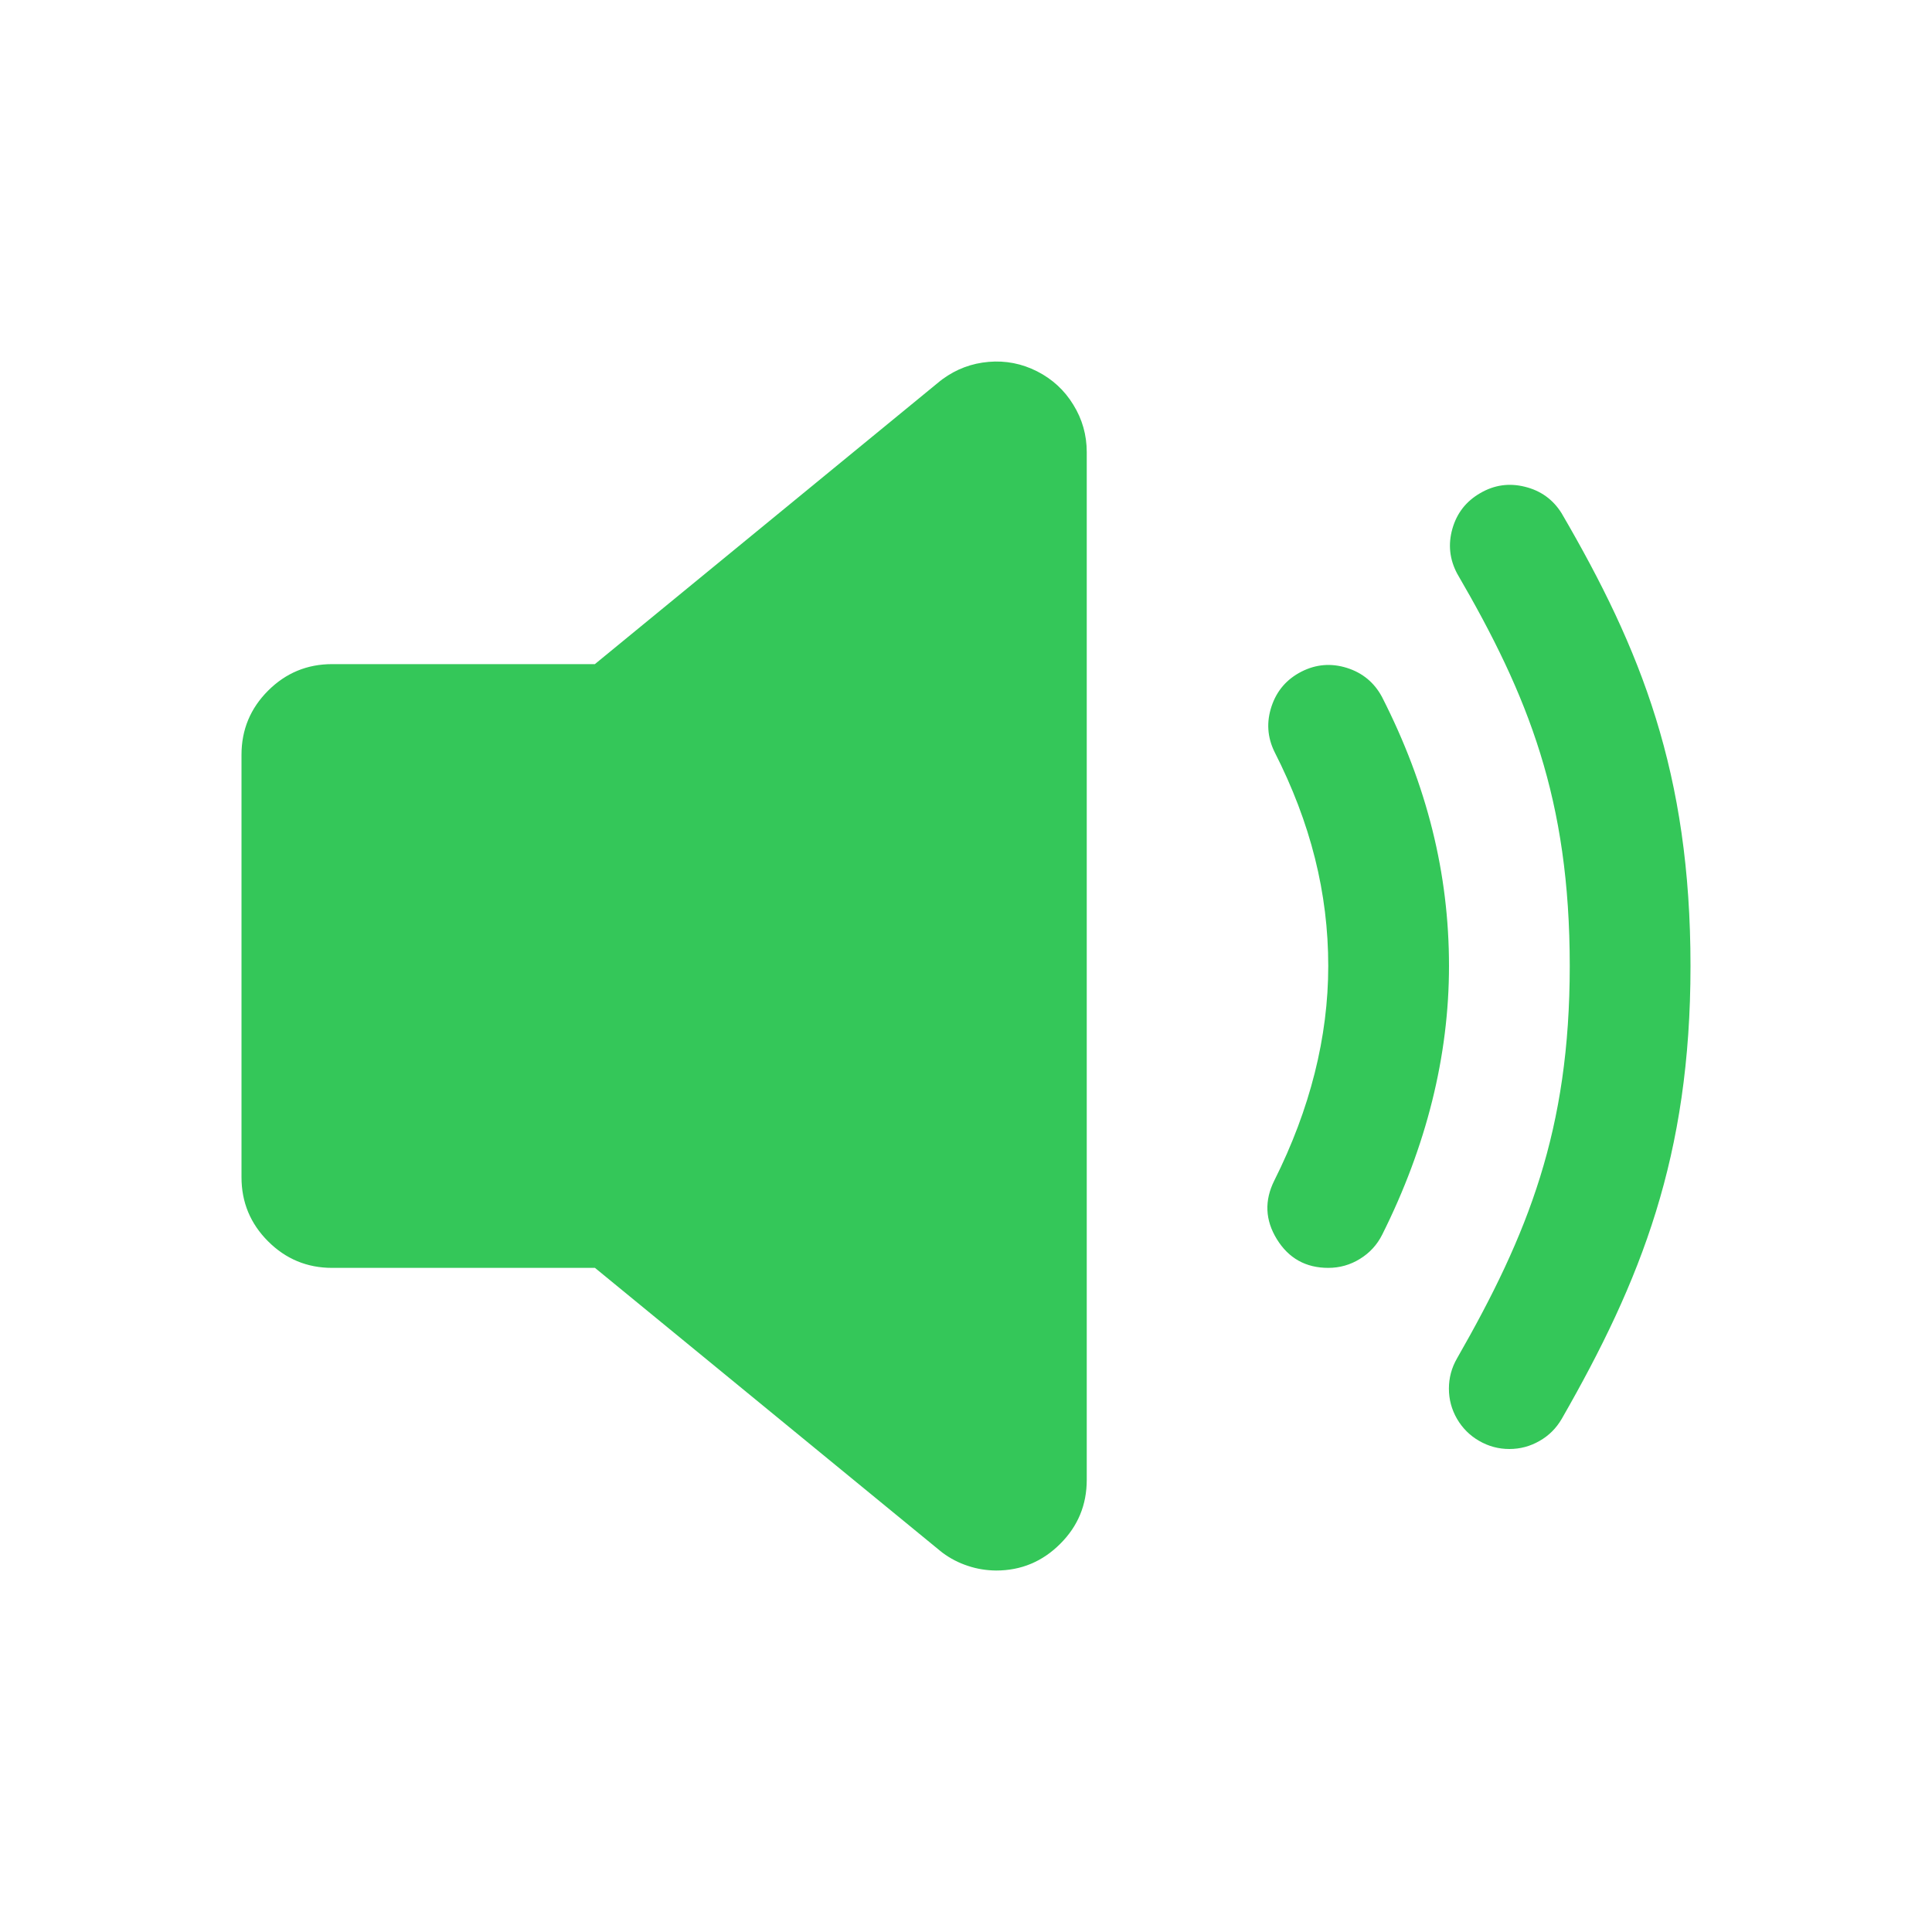 <svg width="20" height="20" viewBox="0 0 20 20" fill="none" xmlns="http://www.w3.org/2000/svg">
<g clip-path="url(#clip0_36_275)">
<mask id="mask0_36_275" style="mask-type:luminance" maskUnits="userSpaceOnUse" x="0" y="0" width="20" height="20">
<path d="M0 0H20V20H0V0Z" fill="white"/>
</mask>
<g mask="url(#mask0_36_275)">
<mask id="mask1_36_275" style="mask-type:luminance" maskUnits="userSpaceOnUse" x="0" y="0" width="20" height="20">
<path d="M0 0H20V20H0V0Z" fill="white"/>
</mask>
<g mask="url(#mask1_36_275)">
<path d="M10.312 16.258C10.213 16.257 10.115 16.242 10.02 16.21C9.925 16.179 9.838 16.134 9.757 16.074L9.732 16.054L6.159 13.125H3.438C3.179 13.125 2.958 13.033 2.775 12.85C2.592 12.667 2.5 12.446 2.5 12.187V7.813C2.5 7.554 2.592 7.333 2.775 7.15C2.958 6.967 3.179 6.875 3.438 6.875H6.158L9.731 3.945L9.757 3.925C9.899 3.821 10.058 3.761 10.235 3.746C10.411 3.731 10.578 3.764 10.736 3.844C10.893 3.924 11.019 4.039 11.111 4.19C11.204 4.34 11.25 4.504 11.25 4.681V15.319C11.25 15.578 11.159 15.799 10.975 15.982C10.792 16.165 10.571 16.258 10.312 16.258ZM13.75 13.125C13.518 13.125 13.34 13.026 13.218 12.828C13.096 12.63 13.088 12.427 13.192 12.22C13.562 11.481 13.75 10.735 13.75 10C13.75 9.244 13.568 8.519 13.194 7.784C13.119 7.631 13.109 7.474 13.163 7.312C13.217 7.15 13.32 7.031 13.472 6.953C13.623 6.876 13.78 6.863 13.943 6.914C14.105 6.965 14.227 7.066 14.307 7.216C14.773 8.131 15 9.042 15 10C15 10.931 14.766 11.866 14.309 12.78C14.256 12.886 14.179 12.97 14.078 13.032C13.978 13.094 13.868 13.125 13.75 13.125Z" fill="#34C759"/>
<path d="M15.625 15C15.513 15 15.409 14.972 15.312 14.916C15.216 14.861 15.139 14.784 15.083 14.688C15.027 14.591 14.999 14.487 14.999 14.375C14.999 14.263 15.027 14.159 15.083 14.062C15.82 12.775 16.25 11.697 16.25 10C16.25 8.277 15.823 7.206 15.085 5.939C15.006 5.791 14.989 5.636 15.035 5.474C15.081 5.312 15.177 5.189 15.323 5.105C15.468 5.02 15.623 4.998 15.786 5.039C15.949 5.079 16.076 5.17 16.165 5.312C16.989 6.725 17.5 8.003 17.5 10C17.5 11.967 16.99 13.252 16.167 14.688C16.111 14.784 16.035 14.861 15.938 14.916C15.841 14.972 15.737 15 15.625 15Z" fill="#34C759"/>
</g>
</g>
</g>
<defs>
<clipPath id="clip0_36_275">
<rect width="20" height="20" fill="white"/>
</clipPath>
</defs>
</svg>
